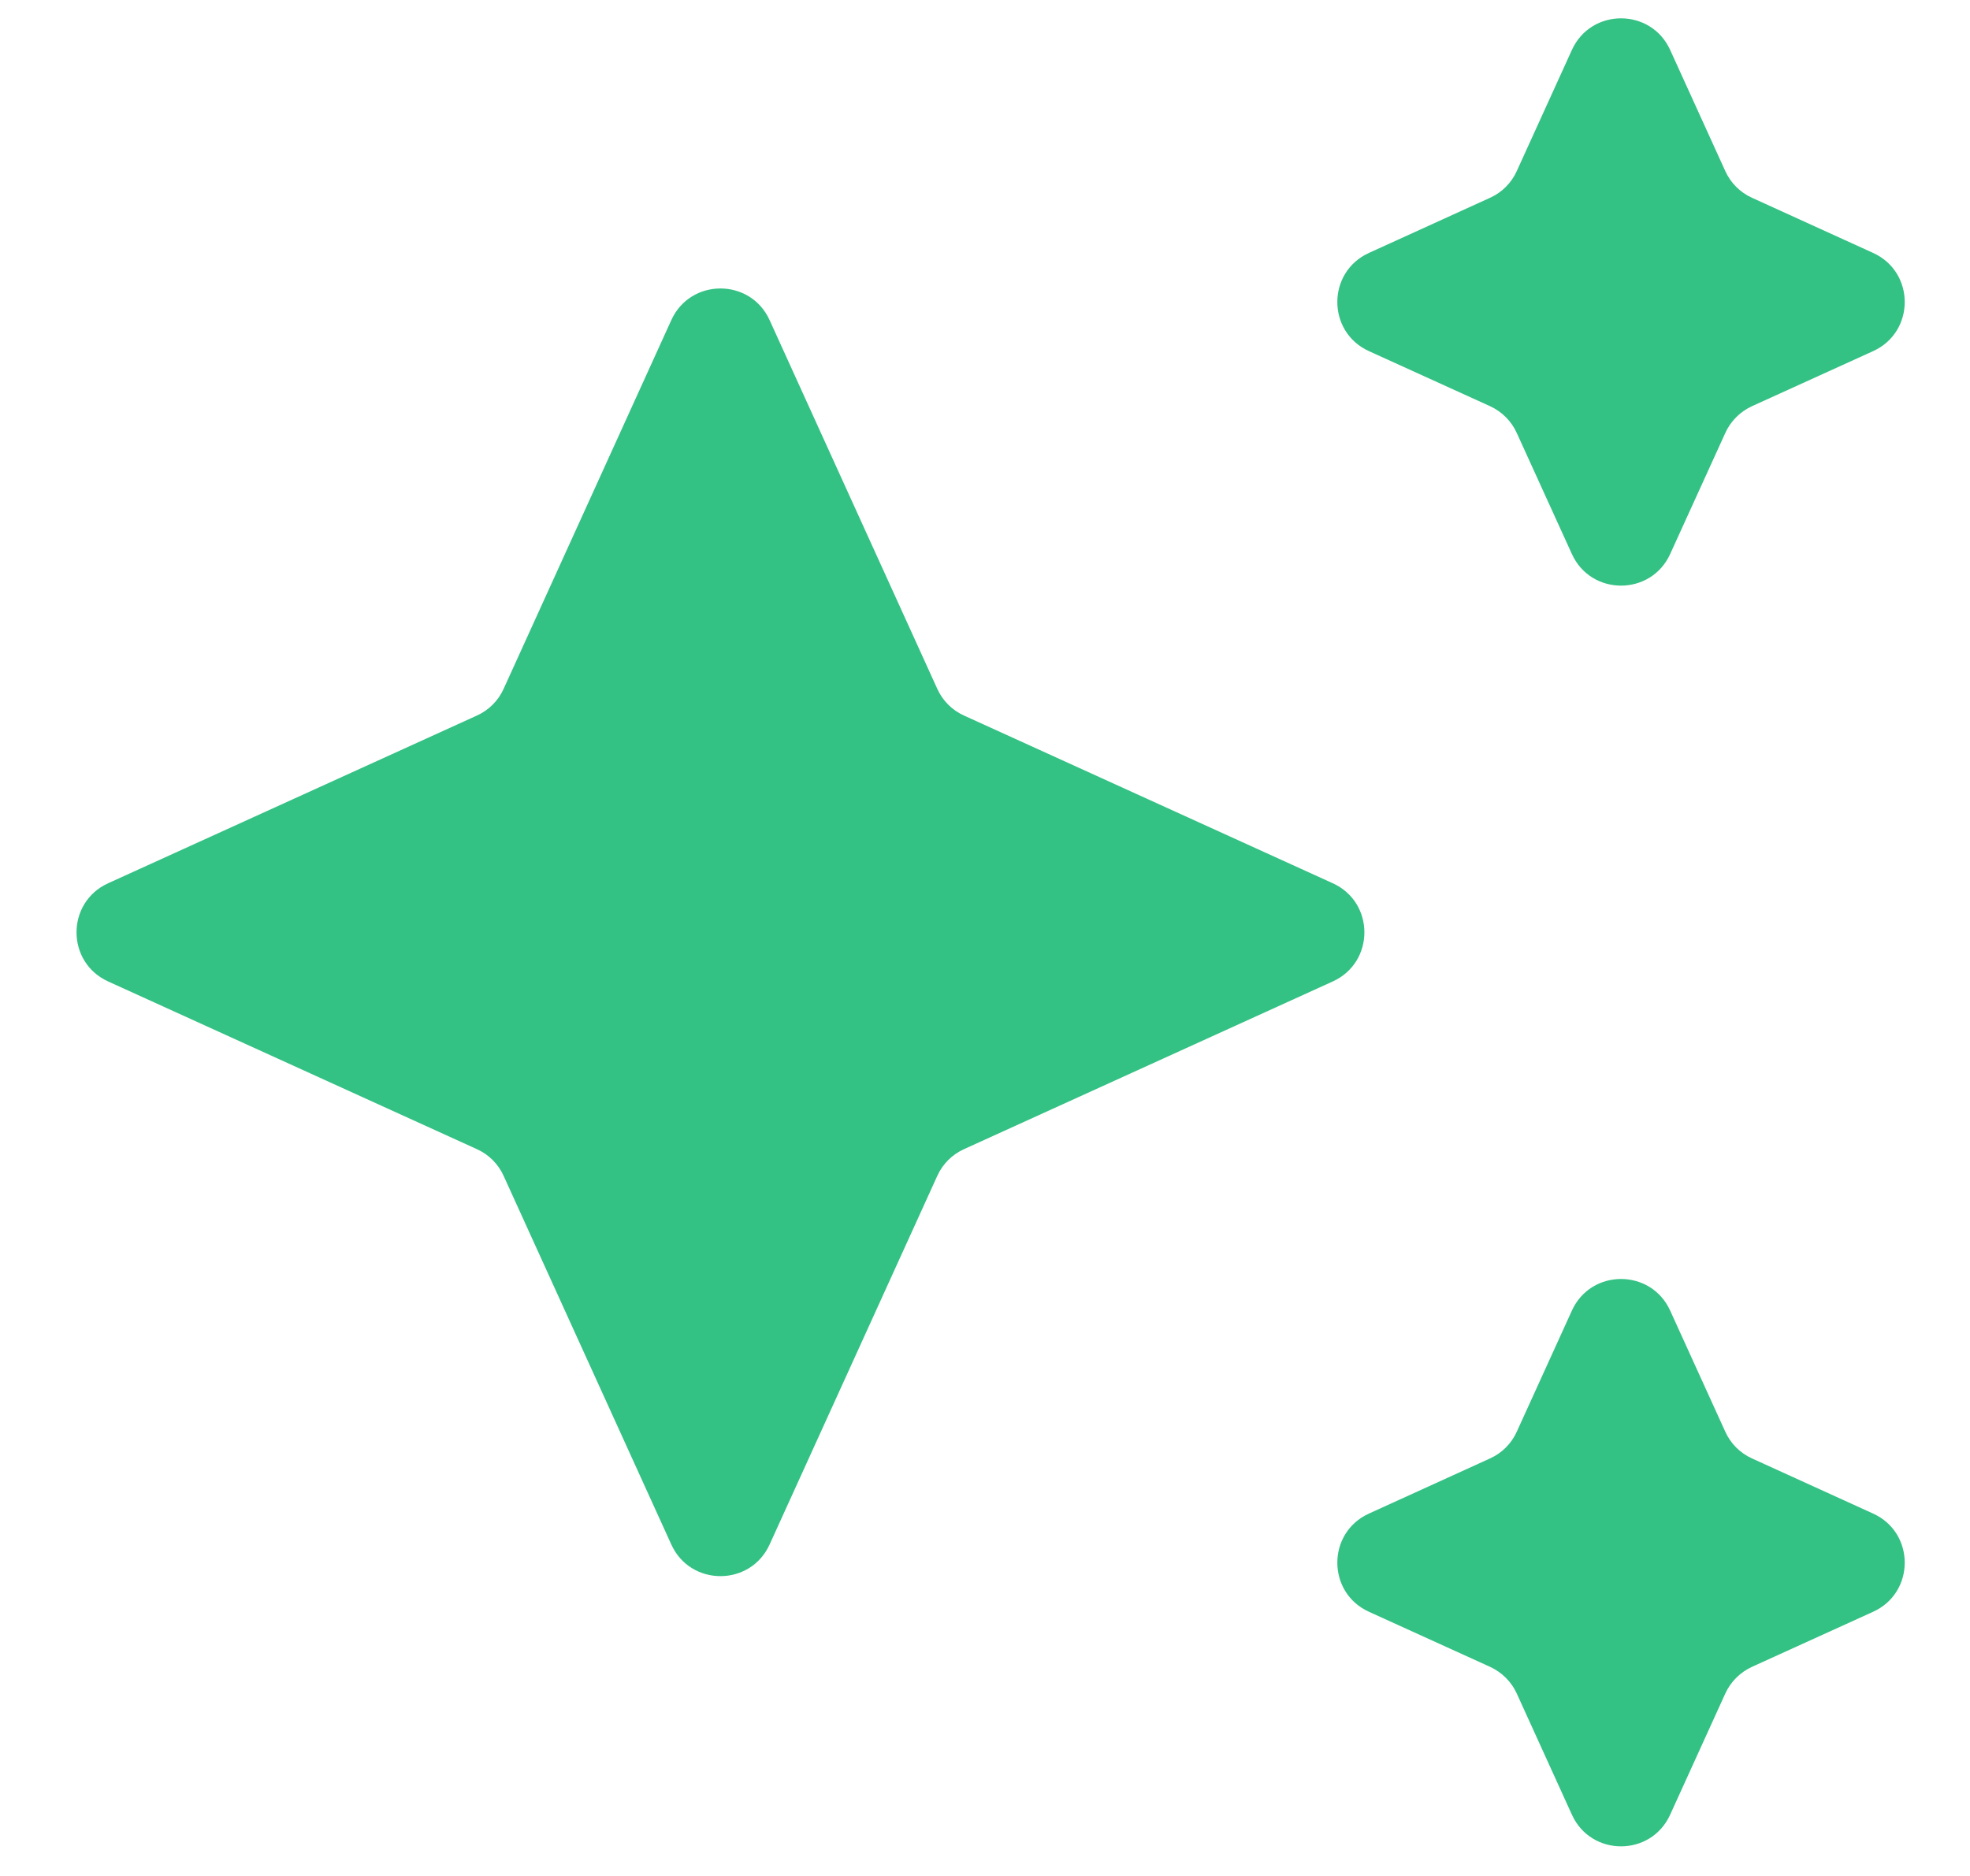 <svg width="21" height="20" viewBox="0 0 21 20" fill="none" xmlns="http://www.w3.org/2000/svg">
<path id="Vector" d="M16.756 5.906C16.96 6.356 17.6 6.356 17.804 5.906L18.391 4.617C18.448 4.49 18.55 4.388 18.677 4.33L19.966 3.744C20.417 3.54 20.417 2.9 19.966 2.696L18.677 2.109C18.55 2.052 18.448 1.95 18.391 1.823L17.804 0.533C17.6 0.083 16.96 0.083 16.756 0.533L16.169 1.823C16.112 1.95 16.01 2.052 15.883 2.109L14.594 2.696C14.143 2.9 14.143 3.54 14.594 3.744L15.883 4.33C16.01 4.388 16.112 4.49 16.169 4.617L16.756 5.906ZM10.277 7.629C10.15 7.572 10.048 7.47 9.991 7.343L8.204 3.413C8 2.963 7.36 2.963 7.156 3.413L5.369 7.343C5.312 7.47 5.21 7.572 5.083 7.629L1.154 9.416C0.703 9.62 0.703 10.26 1.154 10.464L5.083 12.251C5.21 12.308 5.312 12.41 5.369 12.537L7.156 16.466C7.36 16.916 8 16.916 8.204 16.466L9.991 12.537C10.048 12.41 10.15 12.308 10.277 12.251L14.206 10.464C14.657 10.26 14.657 9.62 14.206 9.416L10.277 7.629ZM17.804 13.973C17.6 13.523 16.96 13.523 16.756 13.973L16.169 15.263C16.112 15.39 16.01 15.492 15.883 15.549L14.594 16.136C14.143 16.34 14.143 16.98 14.594 17.184L15.883 17.77C16.01 17.828 16.112 17.93 16.169 18.056L16.756 19.346C16.96 19.797 17.6 19.797 17.804 19.346L18.391 18.056C18.448 17.93 18.55 17.828 18.677 17.77L19.966 17.184C20.417 16.98 20.417 16.34 19.966 16.136L18.677 15.549C18.55 15.492 18.448 15.39 18.391 15.263L17.804 13.973Z" fill="#34C184"/>
</svg>
